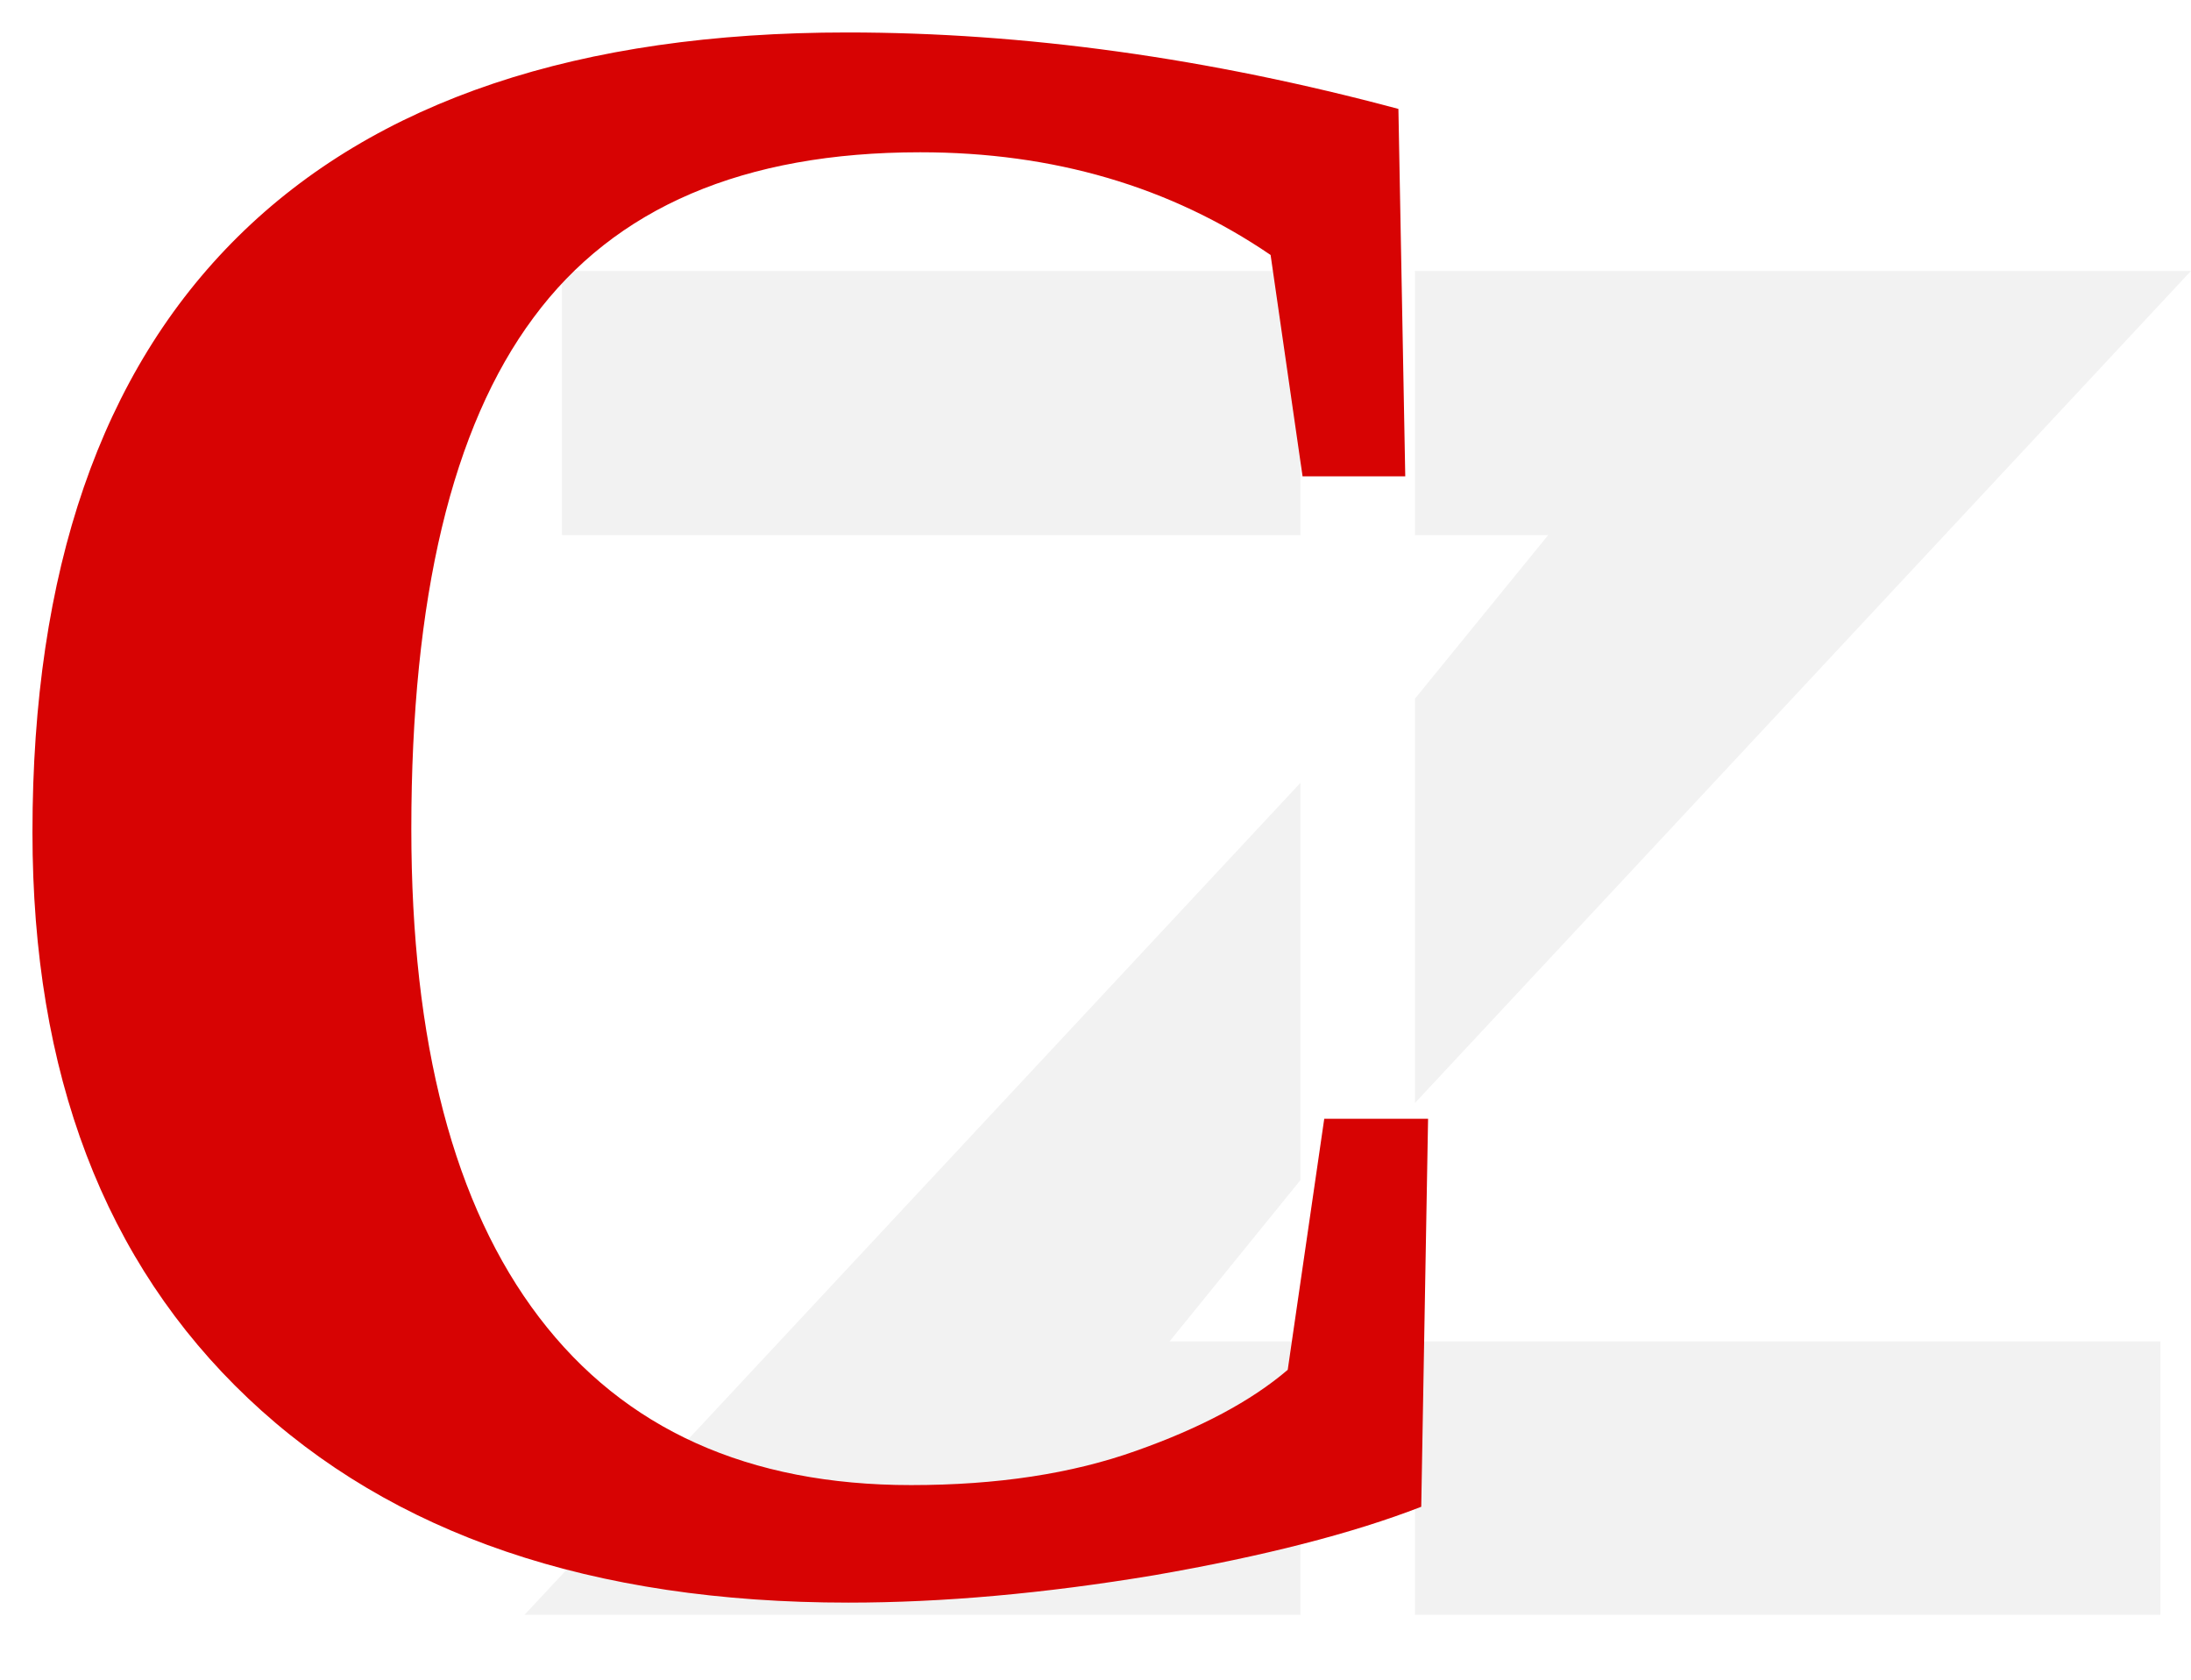 <svg width="270" height="207" viewBox="0 0 270 207" fill="none" xmlns="http://www.w3.org/2000/svg">
<g id="Frame 1">
<path id="Z" d="M269.984 33.4L174.368 135.928V86.104L190.784 65.944H174.368V33.4H269.984ZM64.64 199L160.256 96.472V145.432L144.128 165.304H160.256V199H64.64ZM160.256 33.4V65.944H69.248V33.4H160.256ZM266.24 165.304V199H174.368V165.304H266.24Z" fill="#F2F2F2"/>
<g id="C" filter="url(#filter0_d)">
<path d="M104.547 193.5C72.953 193.5 48.297 185.109 30.578 168.328C12.859 151.547 4 128.297 4 98.578C4 66.328 12.438 41.859 29.312 25.172C46.281 8.391 71.312 0 104.406 0C126.25 0 148.891 3.141 172.328 9.422L173.172 54.703H160.516L156.578 27.422C144.203 18.984 129.812 14.766 113.406 14.766C91.656 14.766 75.766 21.562 65.734 35.156C55.703 48.656 50.688 69.656 50.688 98.156C50.688 124.5 55.938 144.562 66.438 158.344C76.938 172.125 92.219 179.016 112.281 179.016C122.875 179.016 132.109 177.609 139.984 174.797C147.953 171.984 154.188 168.656 158.688 164.812L163.188 133.875H175.984L175.141 181.688C166.703 184.969 155.734 187.781 142.234 190.125C128.734 192.375 116.172 193.5 104.547 193.5Z" fill="#D70303"/>
</g>
</g>
<defs>
<filter id="filter0_d" x="0" y="0" width="179.984" height="201.5" filterUnits="userSpaceOnUse" color-interpolation-filters="sRGB">
<feFlood flood-opacity="0" result="BackgroundImageFix"/>
<feColorMatrix in="SourceAlpha" type="matrix" values="0 0 0 0 0 0 0 0 0 0 0 0 0 0 0 0 0 0 127 0"/>
<feOffset dy="4"/>
<feGaussianBlur stdDeviation="2"/>
<feColorMatrix type="matrix" values="0 0 0 0 0 0 0 0 0 0 0 0 0 0 0 0 0 0 0.25 0"/>
<feBlend mode="normal" in2="BackgroundImageFix" result="effect1_dropShadow"/>
<feBlend mode="normal" in="SourceGraphic" in2="effect1_dropShadow" result="shape"/>
</filter>
</defs>
</svg>
